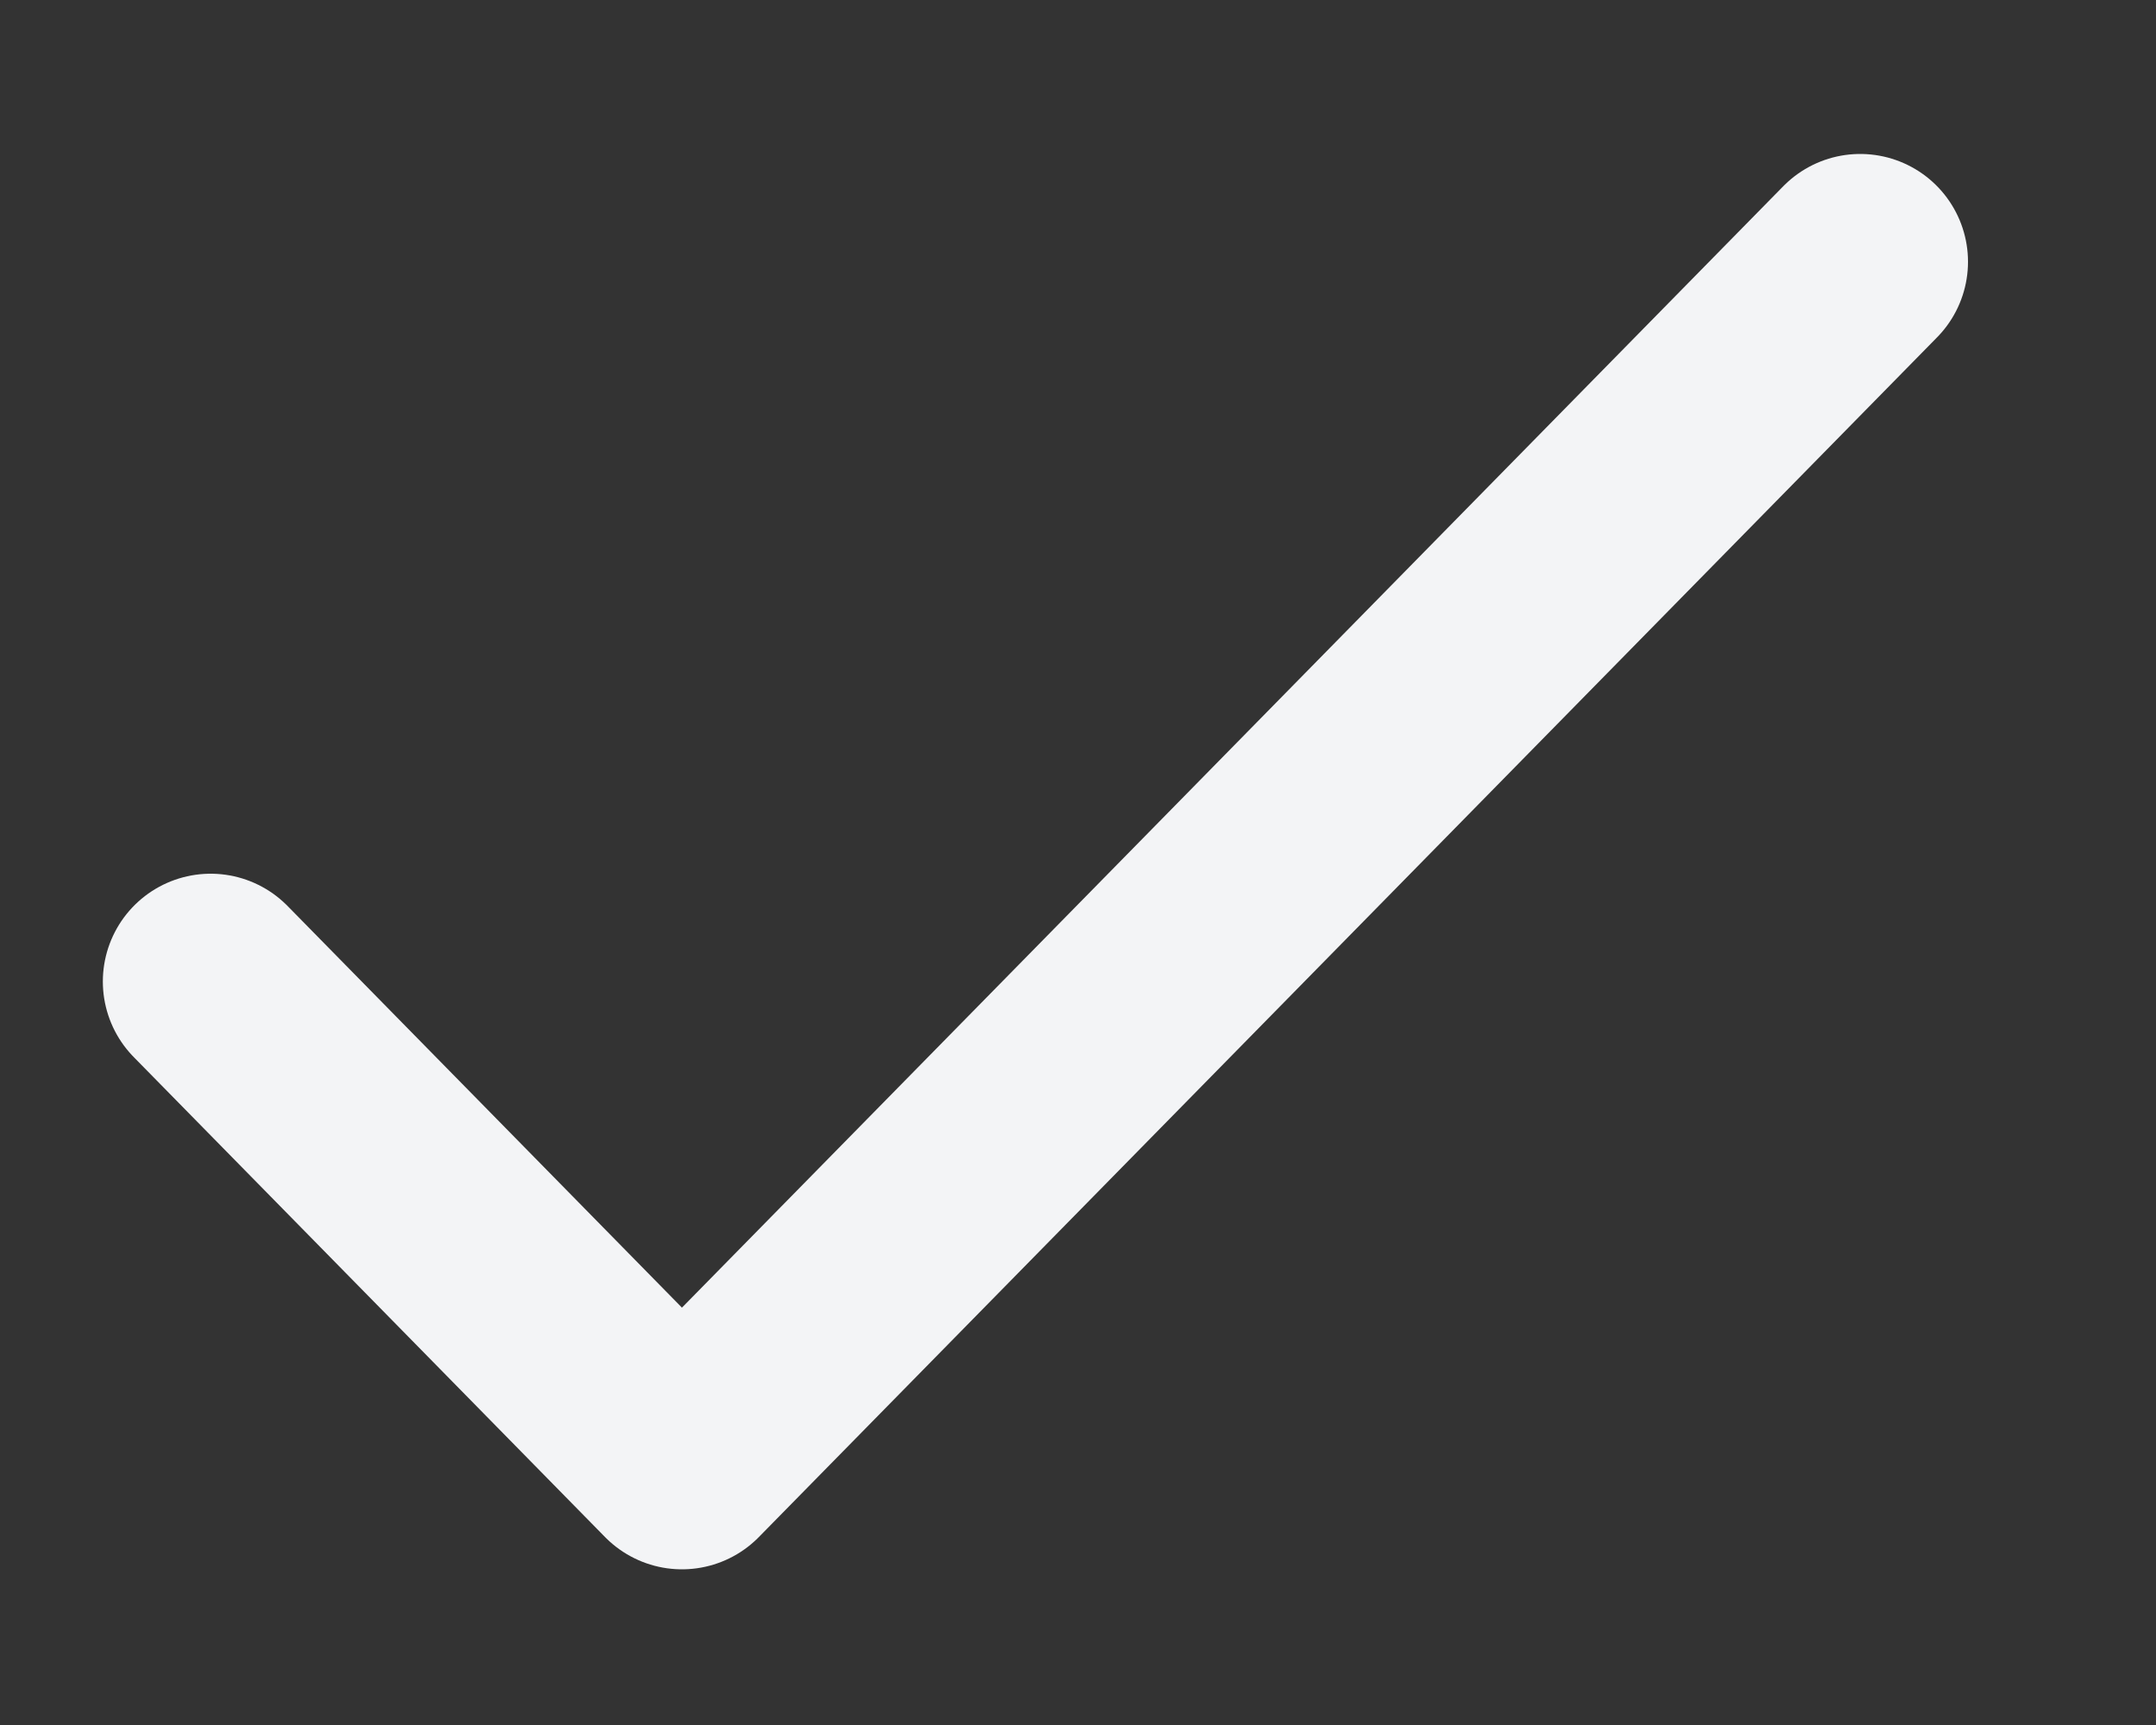 <svg width="10" height="8" viewBox="0 0 10 8" fill="none" xmlns="http://www.w3.org/2000/svg">
<rect x="0" y="0" width="10" height="8" fill="#333333" stroke="none"/>
<path d="M0.977 4.552L3.163 6.778L8.628 1.214" stroke="#F3F4F6" stroke-linecap="round" stroke-linejoin="round"/>
</svg>
